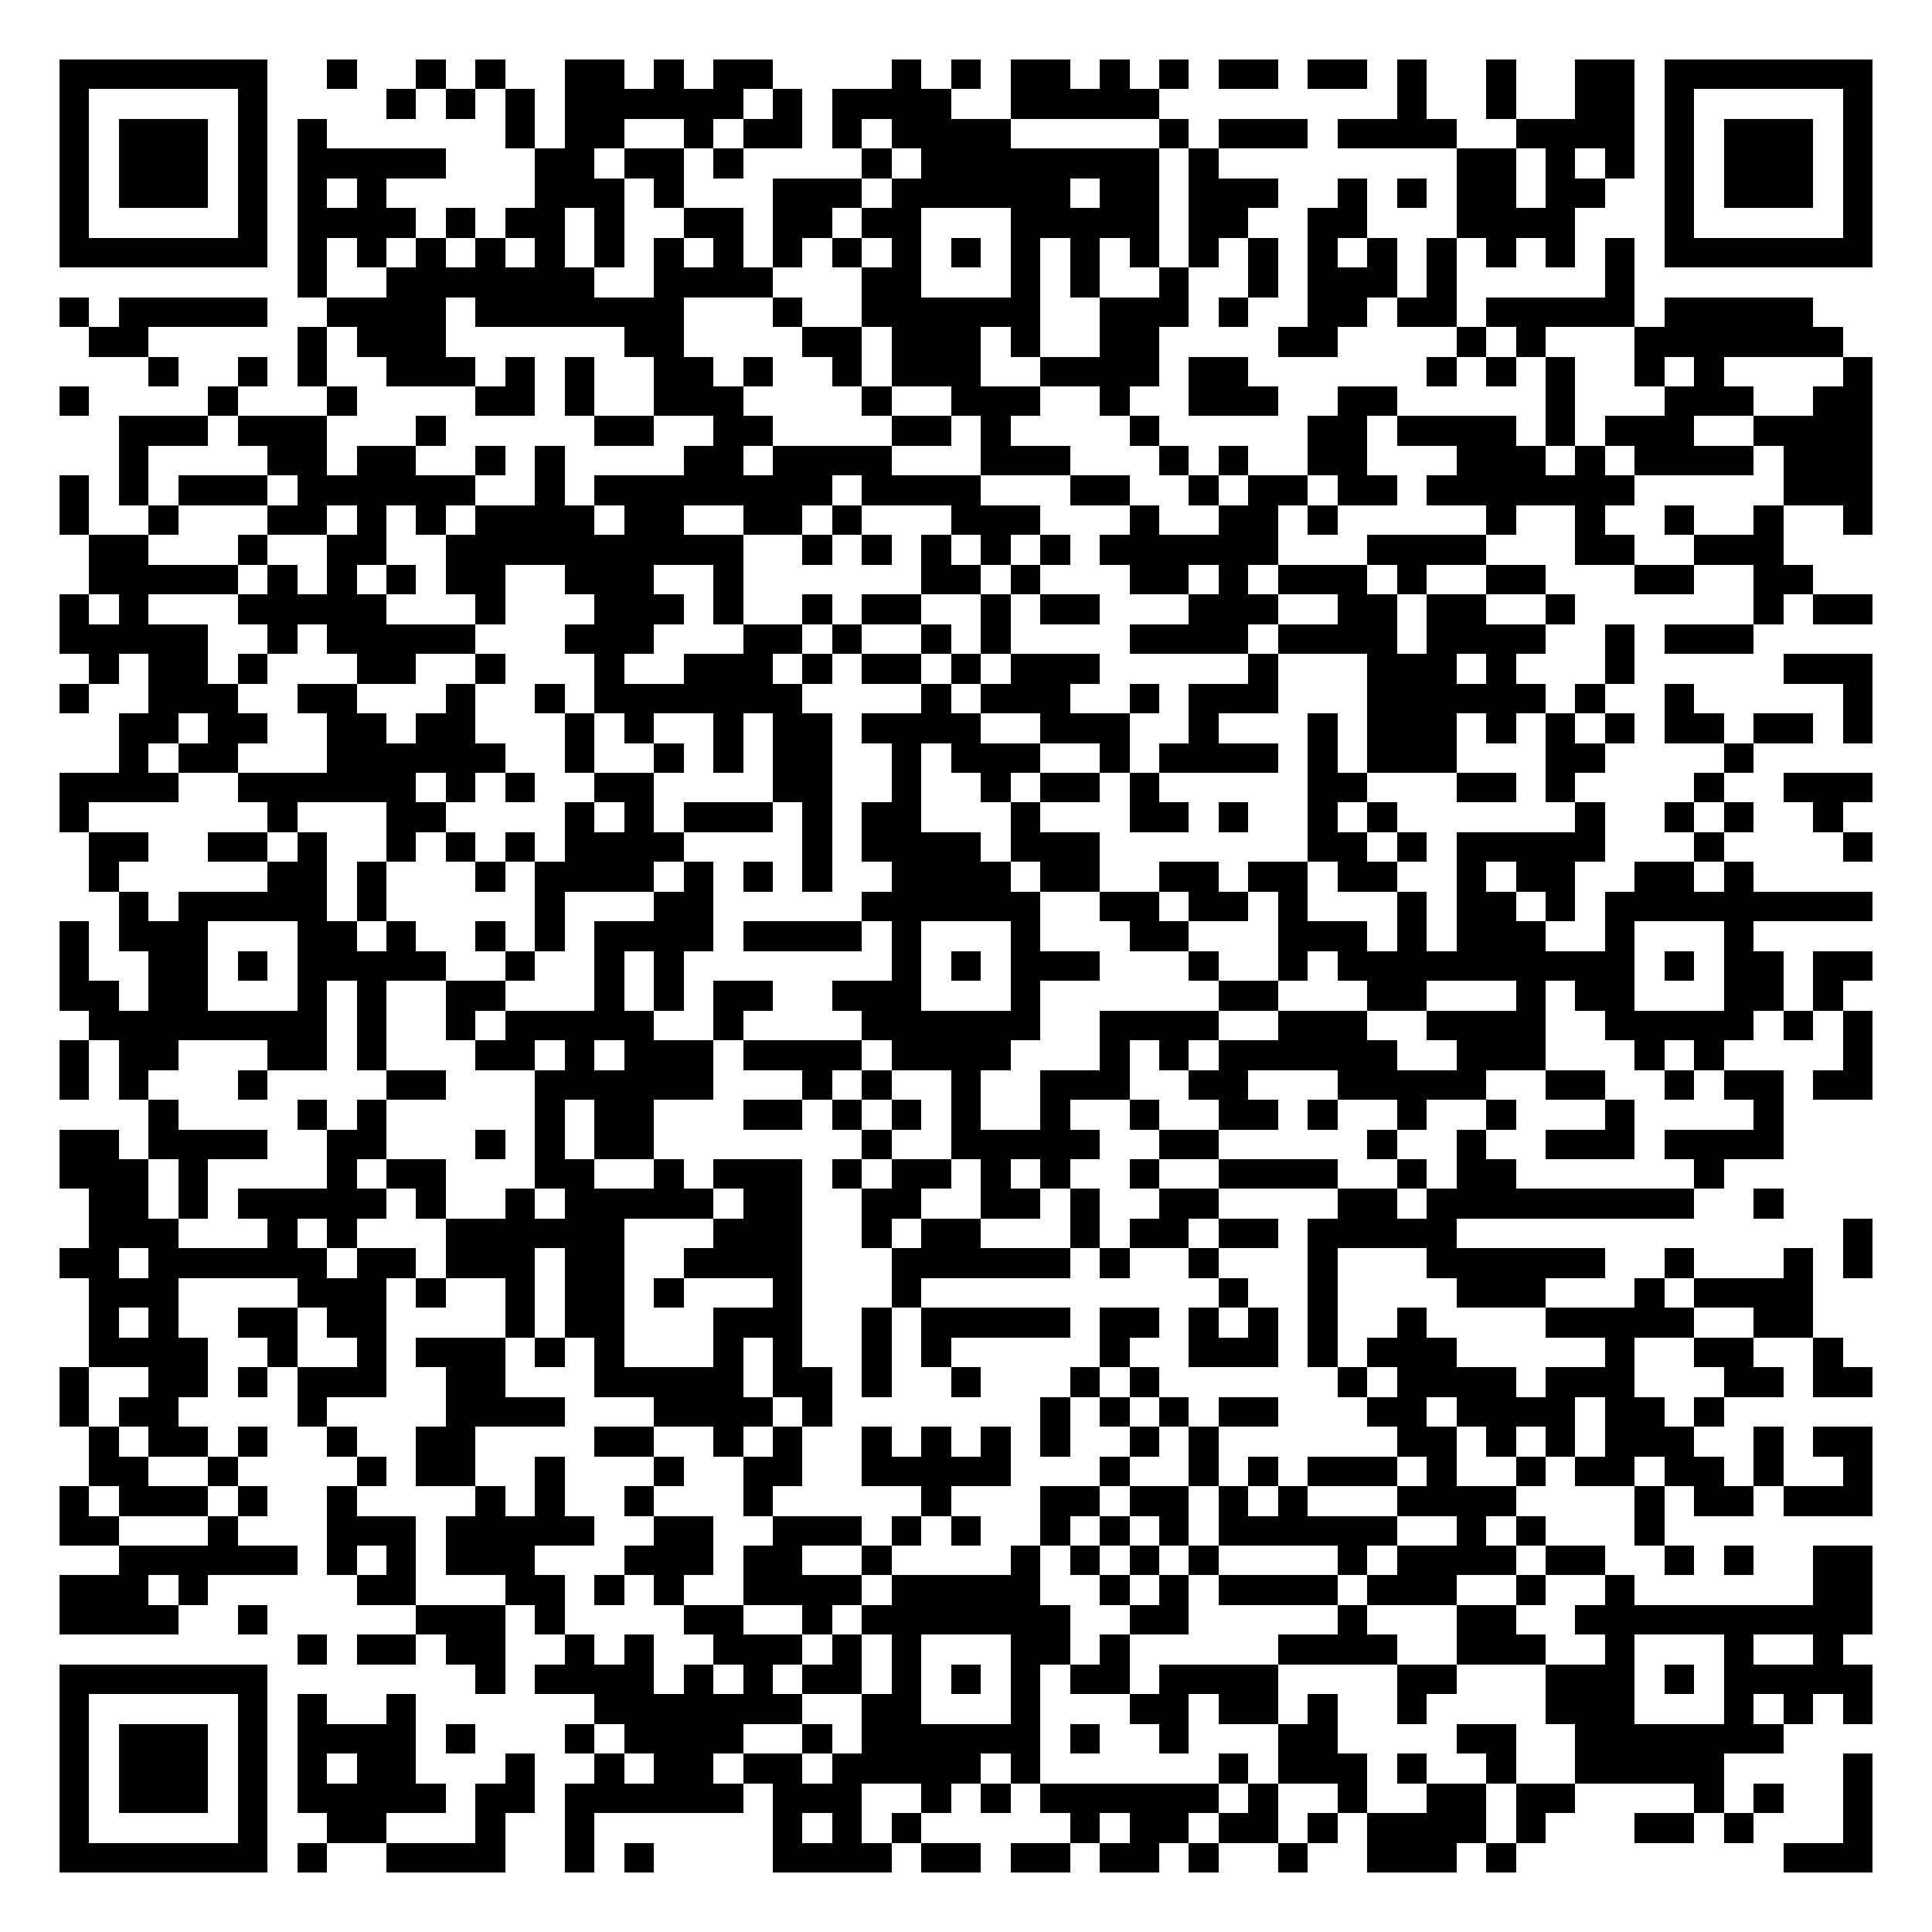 <svg xmlns="http://www.w3.org/2000/svg" width="500" height="500" viewBox="0 0 65 65" shape-rendering="crispEdges"><path fill="#FFFFFF" d="M0 0h65v65H0z"/><path stroke="#000000" d="M2 2.5h7m2 0h1m2 0h1m1 0h1m2 0h2m1 0h1m1 0h2m4 0h1m1 0h1m1 0h2m1 0h1m1 0h1m1 0h2m1 0h2m1 0h1m2 0h1m2 0h2m1 0h7M2 3.5h1m5 0h1m4 0h1m1 0h1m1 0h1m1 0h6m1 0h1m1 0h4m2 0h5m8 0h1m2 0h1m2 0h2m1 0h1m5 0h1M2 4.5h1m1 0h3m1 0h1m1 0h1m6 0h1m1 0h2m2 0h1m1 0h2m1 0h1m1 0h4m5 0h1m1 0h3m1 0h4m2 0h4m1 0h1m1 0h3m1 0h1M2 5.5h1m1 0h3m1 0h1m1 0h5m3 0h2m1 0h2m1 0h1m4 0h1m1 0h8m1 0h1m8 0h2m1 0h1m1 0h1m1 0h1m1 0h3m1 0h1M2 6.5h1m1 0h3m1 0h1m1 0h1m1 0h1m5 0h3m1 0h1m3 0h3m1 0h6m1 0h2m1 0h3m2 0h1m1 0h1m1 0h2m1 0h2m2 0h1m1 0h3m1 0h1M2 7.5h1m5 0h1m1 0h4m1 0h1m1 0h2m1 0h1m2 0h2m1 0h2m1 0h2m3 0h5m1 0h2m2 0h2m3 0h4m3 0h1m5 0h1M2 8.5h7m1 0h1m1 0h1m1 0h1m1 0h1m1 0h1m1 0h1m1 0h1m1 0h1m1 0h1m1 0h1m1 0h1m1 0h1m1 0h1m1 0h1m1 0h1m1 0h1m1 0h1m1 0h1m1 0h1m1 0h1m1 0h1m1 0h1m1 0h1m1 0h7M10 9.5h1m2 0h7m2 0h4m3 0h2m3 0h1m1 0h1m2 0h1m2 0h1m1 0h3m1 0h1m5 0h1M2 10.5h1m1 0h5m2 0h4m1 0h7m3 0h1m2 0h6m2 0h3m1 0h1m2 0h2m1 0h2m1 0h5m1 0h5M3 11.5h2m5 0h1m1 0h3m6 0h2m4 0h2m1 0h3m1 0h1m2 0h2m4 0h2m4 0h1m1 0h1m3 0h7M5 12.5h1m2 0h1m1 0h1m2 0h3m1 0h1m1 0h1m2 0h2m1 0h1m2 0h1m1 0h3m2 0h4m1 0h2m6 0h1m1 0h1m1 0h1m2 0h1m1 0h1m4 0h1M2 13.5h1m4 0h1m3 0h1m4 0h2m1 0h1m2 0h3m4 0h1m2 0h3m2 0h1m2 0h3m2 0h2m5 0h1m3 0h3m2 0h2M4 14.5h3m1 0h3m3 0h1m5 0h2m2 0h2m4 0h2m1 0h1m4 0h1m5 0h2m1 0h4m1 0h1m1 0h3m2 0h4M4 15.5h1m4 0h2m1 0h2m2 0h1m1 0h1m4 0h2m1 0h4m3 0h3m3 0h1m1 0h1m2 0h2m3 0h3m1 0h1m1 0h4m1 0h3M2 16.5h1m1 0h1m1 0h3m1 0h6m2 0h1m1 0h8m1 0h4m3 0h2m2 0h1m1 0h2m1 0h2m1 0h7m5 0h3M2 17.5h1m2 0h1m3 0h2m1 0h1m1 0h1m1 0h4m1 0h2m2 0h2m1 0h1m3 0h3m3 0h1m2 0h2m1 0h1m5 0h1m2 0h1m2 0h1m2 0h1m2 0h1M3 18.5h2m3 0h1m2 0h2m2 0h10m2 0h1m1 0h1m1 0h1m1 0h1m1 0h1m1 0h6m3 0h4m3 0h2m2 0h3M3 19.5h5m1 0h1m1 0h1m1 0h1m1 0h2m2 0h3m2 0h1m6 0h2m1 0h1m3 0h2m1 0h1m1 0h3m1 0h1m2 0h2m3 0h2m2 0h2M2 20.5h1m1 0h1m3 0h5m3 0h1m3 0h3m1 0h1m2 0h1m1 0h2m2 0h1m1 0h2m3 0h3m2 0h2m1 0h2m2 0h1m6 0h1m1 0h2M2 21.5h5m2 0h1m1 0h5m3 0h3m3 0h2m1 0h1m2 0h1m1 0h1m4 0h4m1 0h4m1 0h4m2 0h1m1 0h3M3 22.5h1m1 0h2m1 0h1m3 0h2m2 0h1m3 0h1m2 0h3m1 0h1m1 0h2m1 0h1m1 0h3m5 0h1m3 0h3m1 0h1m3 0h1m5 0h3M2 23.5h1m2 0h3m2 0h2m3 0h1m2 0h1m1 0h7m4 0h1m1 0h3m2 0h1m1 0h3m3 0h6m1 0h1m2 0h1m5 0h1M4 24.5h2m1 0h2m2 0h2m1 0h2m3 0h1m1 0h1m2 0h1m1 0h2m1 0h4m2 0h3m2 0h1m3 0h1m1 0h3m1 0h1m1 0h1m1 0h1m1 0h2m1 0h2m1 0h1M4 25.5h1m1 0h2m3 0h6m2 0h1m2 0h1m1 0h1m1 0h2m2 0h1m1 0h3m2 0h1m1 0h4m1 0h1m1 0h3m3 0h2m4 0h1M2 26.5h4m2 0h6m1 0h1m1 0h1m2 0h2m4 0h2m2 0h1m2 0h1m1 0h2m1 0h1m5 0h2m3 0h2m1 0h1m4 0h1m2 0h3M2 27.5h1m6 0h1m3 0h2m4 0h1m1 0h1m1 0h3m1 0h1m1 0h2m3 0h1m3 0h2m1 0h1m2 0h1m1 0h1m6 0h1m2 0h1m1 0h1m2 0h1M3 28.5h2m2 0h2m1 0h1m2 0h1m1 0h1m1 0h1m1 0h4m4 0h1m1 0h4m1 0h3m7 0h2m1 0h1m1 0h5m3 0h1m4 0h1M3 29.5h1m5 0h2m1 0h1m3 0h1m1 0h4m1 0h1m1 0h1m1 0h1m2 0h4m1 0h2m2 0h2m1 0h2m1 0h2m2 0h1m1 0h2m2 0h2m1 0h1M4 30.5h1m1 0h5m1 0h1m5 0h1m3 0h2m5 0h6m2 0h2m1 0h2m1 0h1m3 0h1m1 0h2m1 0h1m1 0h9M2 31.5h1m1 0h3m3 0h2m1 0h1m2 0h1m1 0h1m1 0h4m1 0h4m1 0h1m3 0h1m3 0h2m3 0h3m1 0h1m1 0h3m2 0h1m3 0h1M2 32.5h1m2 0h2m1 0h1m1 0h5m2 0h1m2 0h1m1 0h1m7 0h1m1 0h1m1 0h3m3 0h1m2 0h1m1 0h10m1 0h1m1 0h2m1 0h2M2 33.5h2m1 0h2m3 0h1m1 0h1m2 0h2m3 0h1m1 0h1m1 0h2m2 0h3m3 0h1m6 0h2m3 0h2m3 0h1m1 0h2m3 0h2m1 0h1M3 34.5h8m1 0h1m2 0h1m1 0h5m2 0h1m4 0h6m2 0h4m2 0h3m2 0h4m2 0h5m1 0h1m1 0h1M2 35.5h1m1 0h2m3 0h2m1 0h1m3 0h2m1 0h1m1 0h3m1 0h4m1 0h4m3 0h1m1 0h1m1 0h6m2 0h3m3 0h1m1 0h1m4 0h1M2 36.5h1m1 0h1m3 0h1m4 0h2m3 0h6m3 0h1m1 0h1m2 0h1m2 0h3m2 0h2m3 0h5m2 0h2m2 0h1m1 0h2m1 0h2M5 37.5h1m4 0h1m1 0h1m5 0h1m1 0h2m3 0h2m1 0h1m1 0h1m1 0h1m2 0h1m2 0h1m2 0h2m1 0h1m2 0h1m2 0h1m3 0h1m4 0h1M2 38.5h2m1 0h4m2 0h2m3 0h1m1 0h1m1 0h2m7 0h1m2 0h5m2 0h2m5 0h1m2 0h1m2 0h3m1 0h4M2 39.5h3m1 0h1m4 0h1m1 0h2m3 0h2m2 0h1m1 0h3m1 0h1m1 0h2m1 0h1m1 0h1m2 0h1m2 0h4m2 0h1m1 0h2m6 0h1M3 40.5h2m1 0h1m1 0h5m1 0h1m2 0h1m1 0h5m1 0h2m2 0h2m2 0h2m1 0h1m2 0h2m4 0h2m1 0h9m2 0h1M3 41.5h3m3 0h1m1 0h1m3 0h6m3 0h3m2 0h1m1 0h2m3 0h1m1 0h2m1 0h2m1 0h5m13 0h1M2 42.5h2m1 0h6m1 0h2m1 0h3m1 0h2m2 0h4m3 0h6m1 0h1m2 0h1m3 0h1m3 0h6m2 0h1m3 0h1m1 0h1M3 43.5h3m4 0h3m1 0h1m2 0h1m1 0h2m1 0h1m3 0h1m3 0h1m10 0h1m2 0h1m4 0h3m3 0h1m1 0h4M3 44.5h1m1 0h1m2 0h2m1 0h2m4 0h1m1 0h2m3 0h3m2 0h1m1 0h5m1 0h2m1 0h1m1 0h1m1 0h1m2 0h1m4 0h5m2 0h2M3 45.5h4m2 0h1m2 0h1m1 0h3m1 0h1m1 0h1m3 0h1m1 0h1m2 0h1m1 0h1m5 0h1m2 0h3m1 0h1m1 0h3m5 0h1m2 0h2m2 0h1M2 46.5h1m2 0h2m1 0h1m1 0h3m2 0h2m3 0h5m1 0h2m1 0h1m2 0h1m3 0h1m1 0h1m6 0h1m1 0h4m1 0h3m3 0h2m1 0h2M2 47.5h1m1 0h2m4 0h1m4 0h4m3 0h4m1 0h1m7 0h1m1 0h1m1 0h1m1 0h2m3 0h2m1 0h4m1 0h2m1 0h1M3 48.5h1m1 0h2m1 0h1m2 0h1m2 0h2m4 0h2m2 0h1m1 0h1m2 0h1m1 0h1m1 0h1m1 0h1m2 0h1m1 0h1m6 0h2m1 0h1m1 0h1m1 0h3m2 0h1m1 0h2M3 49.5h2m2 0h1m4 0h1m1 0h2m2 0h1m3 0h1m2 0h2m2 0h5m3 0h1m2 0h1m1 0h1m1 0h3m1 0h1m2 0h1m1 0h2m1 0h2m1 0h1m2 0h1M2 50.5h1m1 0h3m1 0h1m2 0h1m4 0h1m1 0h1m2 0h1m3 0h1m5 0h1m3 0h2m1 0h2m1 0h1m1 0h1m3 0h4m4 0h1m1 0h2m1 0h3M2 51.5h2m3 0h1m3 0h3m1 0h5m2 0h2m2 0h3m1 0h1m1 0h1m2 0h1m1 0h1m1 0h1m1 0h6m2 0h1m1 0h1m3 0h1M4 52.5h6m1 0h1m1 0h1m1 0h3m3 0h3m1 0h2m2 0h1m4 0h1m1 0h1m1 0h1m1 0h1m4 0h1m1 0h4m1 0h2m2 0h1m1 0h1m2 0h2M2 53.5h3m1 0h1m5 0h2m3 0h2m1 0h1m1 0h1m2 0h4m1 0h5m2 0h1m1 0h1m1 0h4m1 0h3m2 0h1m2 0h1m6 0h2M2 54.5h4m2 0h1m5 0h3m1 0h1m4 0h2m2 0h1m1 0h7m2 0h2m5 0h1m3 0h2m2 0h10M10 55.5h1m1 0h2m1 0h2m2 0h1m1 0h1m2 0h3m1 0h1m1 0h1m3 0h2m1 0h1m5 0h4m2 0h3m2 0h1m3 0h1m2 0h1M2 56.5h7m7 0h1m1 0h4m1 0h1m1 0h1m1 0h2m1 0h1m1 0h1m1 0h1m1 0h2m1 0h4m4 0h2m3 0h3m1 0h1m1 0h5M2 57.5h1m5 0h1m1 0h1m2 0h1m6 0h7m2 0h2m3 0h1m3 0h2m1 0h2m1 0h1m2 0h1m4 0h3m3 0h1m1 0h1m1 0h1M2 58.5h1m1 0h3m1 0h1m1 0h4m1 0h1m3 0h1m1 0h4m2 0h1m1 0h6m1 0h1m2 0h1m3 0h2m4 0h2m2 0h7M2 59.5h1m1 0h3m1 0h1m1 0h1m1 0h2m3 0h1m2 0h1m1 0h2m1 0h2m1 0h5m1 0h1m6 0h1m1 0h3m1 0h1m2 0h1m2 0h5m4 0h1M2 60.5h1m1 0h3m1 0h1m1 0h5m1 0h2m1 0h6m1 0h3m2 0h1m1 0h1m1 0h6m1 0h1m2 0h1m2 0h2m1 0h2m4 0h1m1 0h1m2 0h1M2 61.5h1m5 0h1m2 0h2m3 0h1m2 0h1m6 0h1m1 0h1m1 0h1m5 0h1m1 0h2m1 0h2m1 0h1m1 0h4m1 0h1m3 0h2m1 0h1m3 0h1M2 62.5h7m1 0h1m2 0h4m2 0h1m1 0h1m4 0h4m1 0h2m1 0h2m1 0h2m1 0h1m2 0h1m2 0h3m1 0h1m9 0h3"/></svg>
